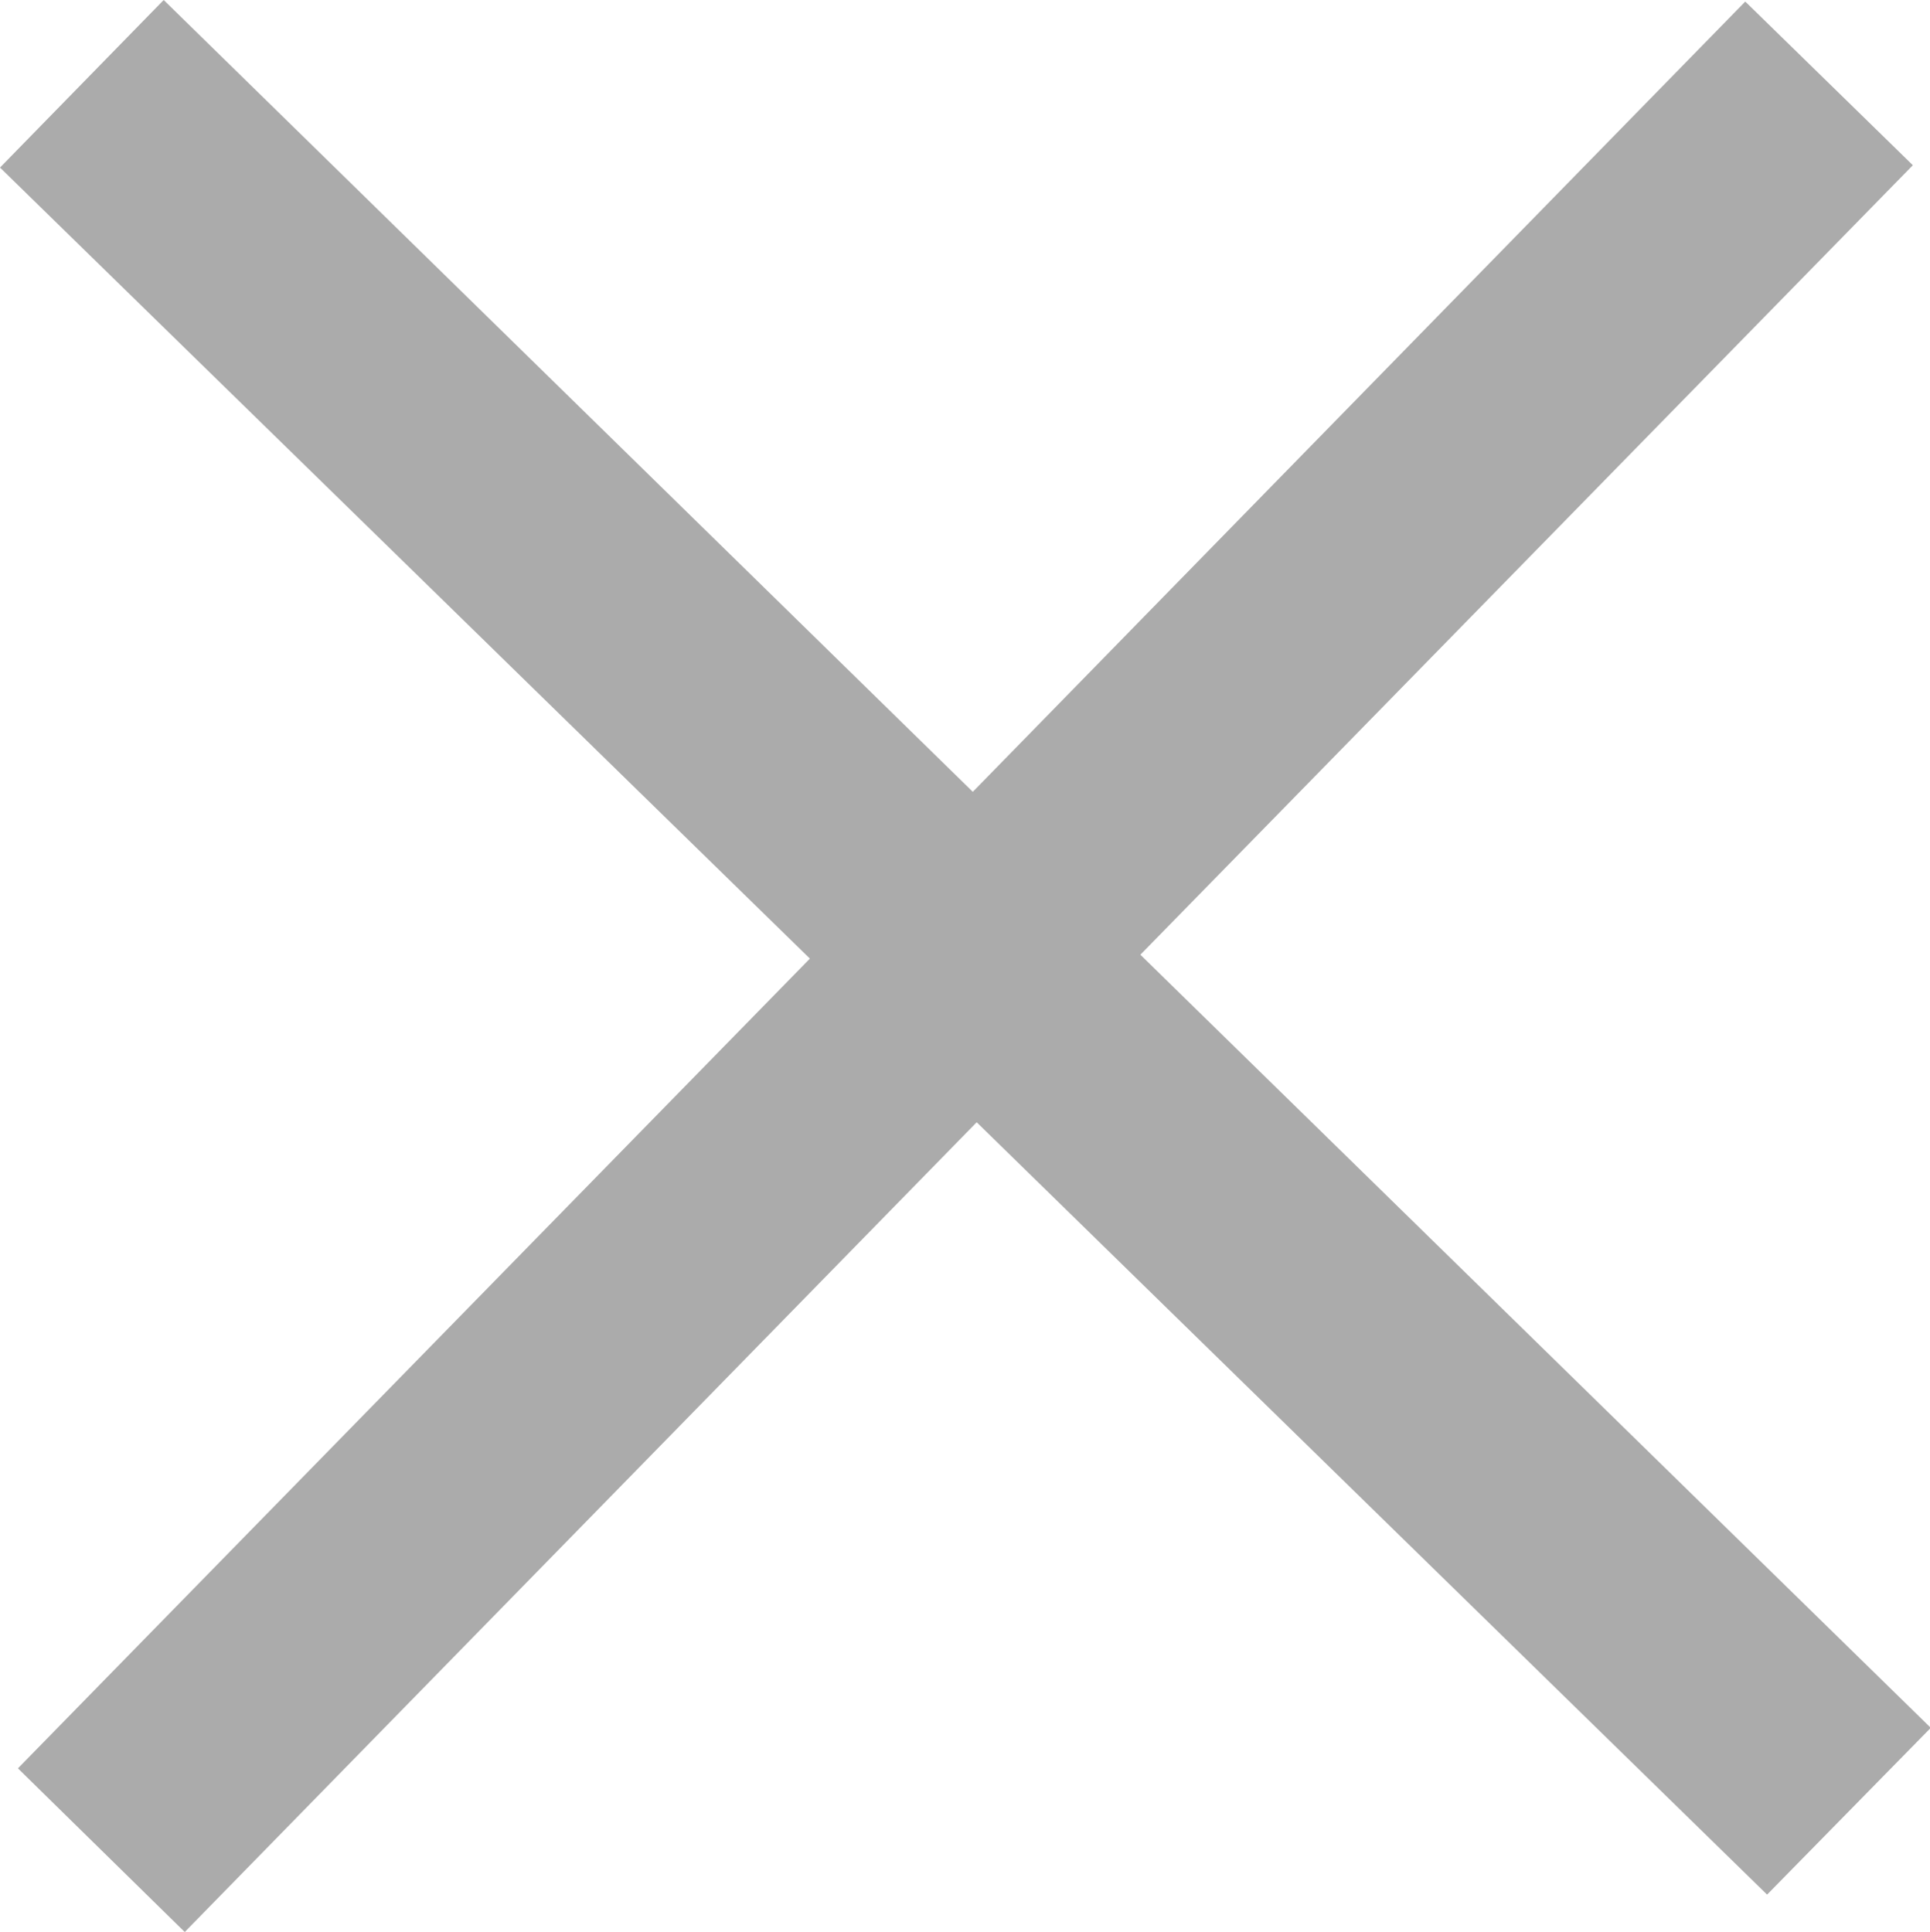<svg xmlns="http://www.w3.org/2000/svg" viewBox="0 0 24.76 24.79"><defs><style>.cls-1{fill:#ababab;}</style></defs><title>X</title><g id="Layer_2" data-name="Layer 2"><g id="Layer_1-2" data-name="Layer 1"><polygon class="cls-1" points="24.77 22.17 14.63 12.25 24.54 2.12 22.39 0.02 12.48 10.16 2.1 0 0 2.15 10.39 12.3 0.23 22.69 2.37 24.79 12.53 14.4 22.67 24.31 24.77 22.17"/></g></g></svg>